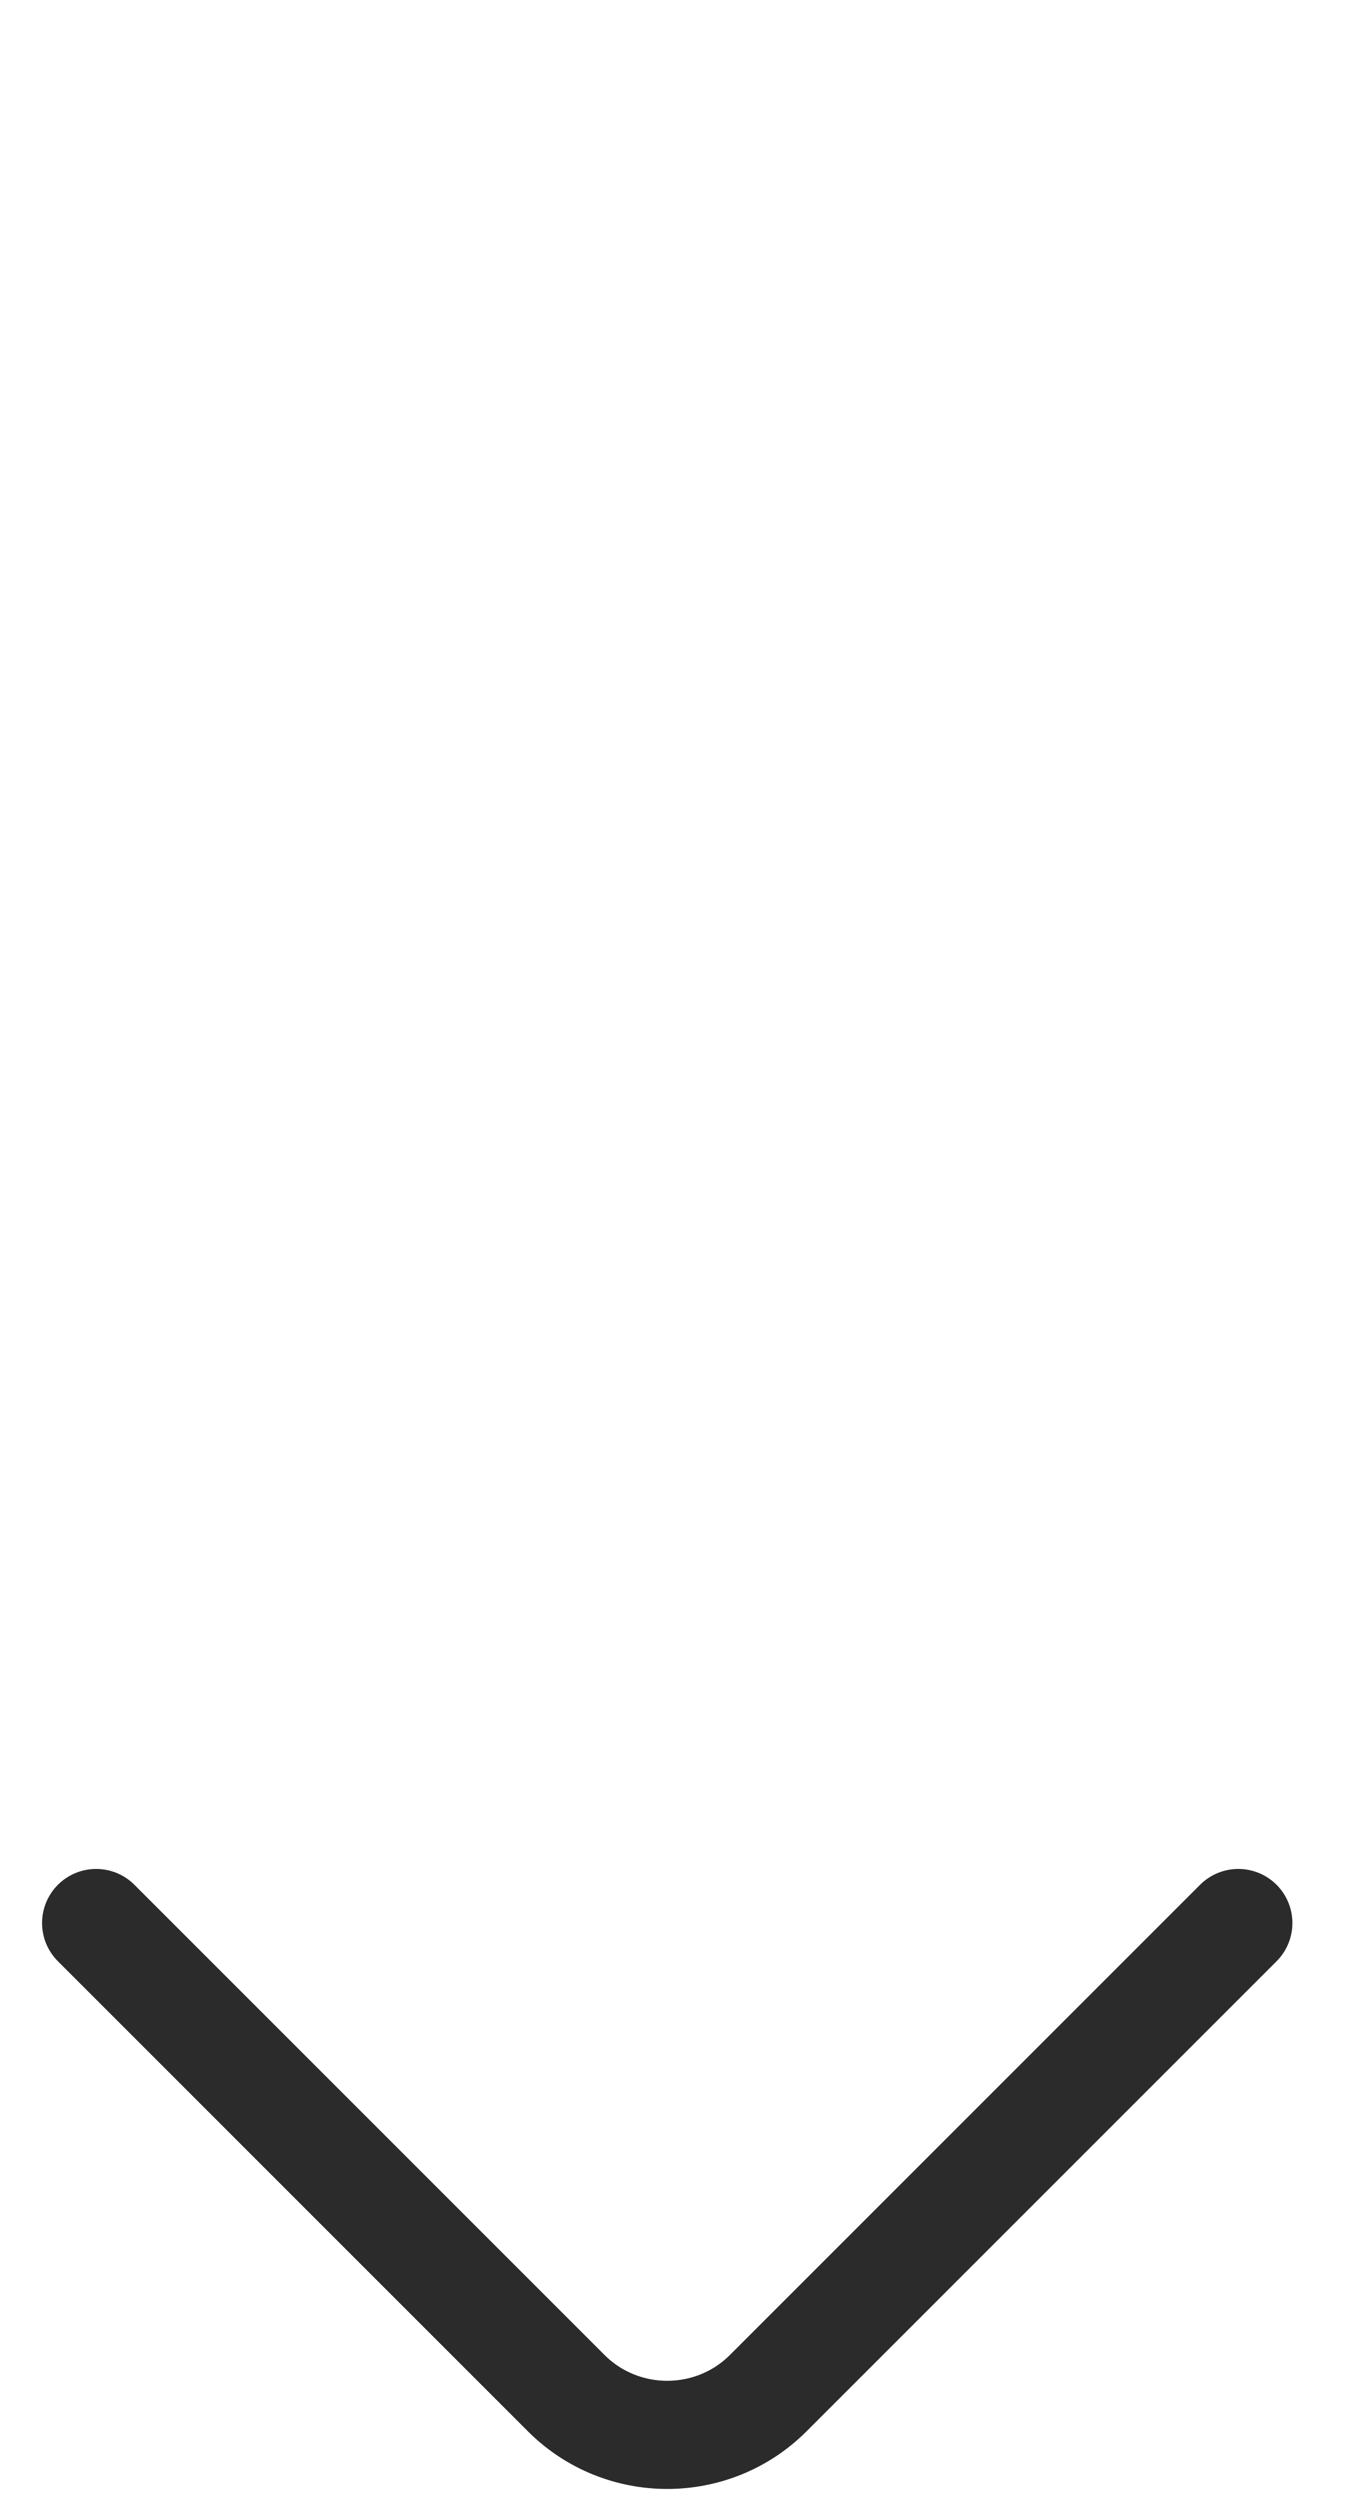 <svg xmlns="http://www.w3.org/2000/svg" width="14" height="26" viewBox="0 0 14 26" fill="none">
  <g clip-path="url(#clip0_1_991)">
    <path d="M12.88 20L7.99 24.89C7.412 25.468 6.468 25.468 5.89 24.89L1 20" stroke="#2B2B2B" stroke-width="1.125" stroke-miterlimit="10" stroke-linecap="round" stroke-linejoin="round"/>
  </g>
  <defs>
    <clipPath id="clip0_1_991">
      <rect width="14" height="26" fill="white" transform="translate(14 26) rotate(-180)"/>
    </clipPath>
  </defs>
</svg>